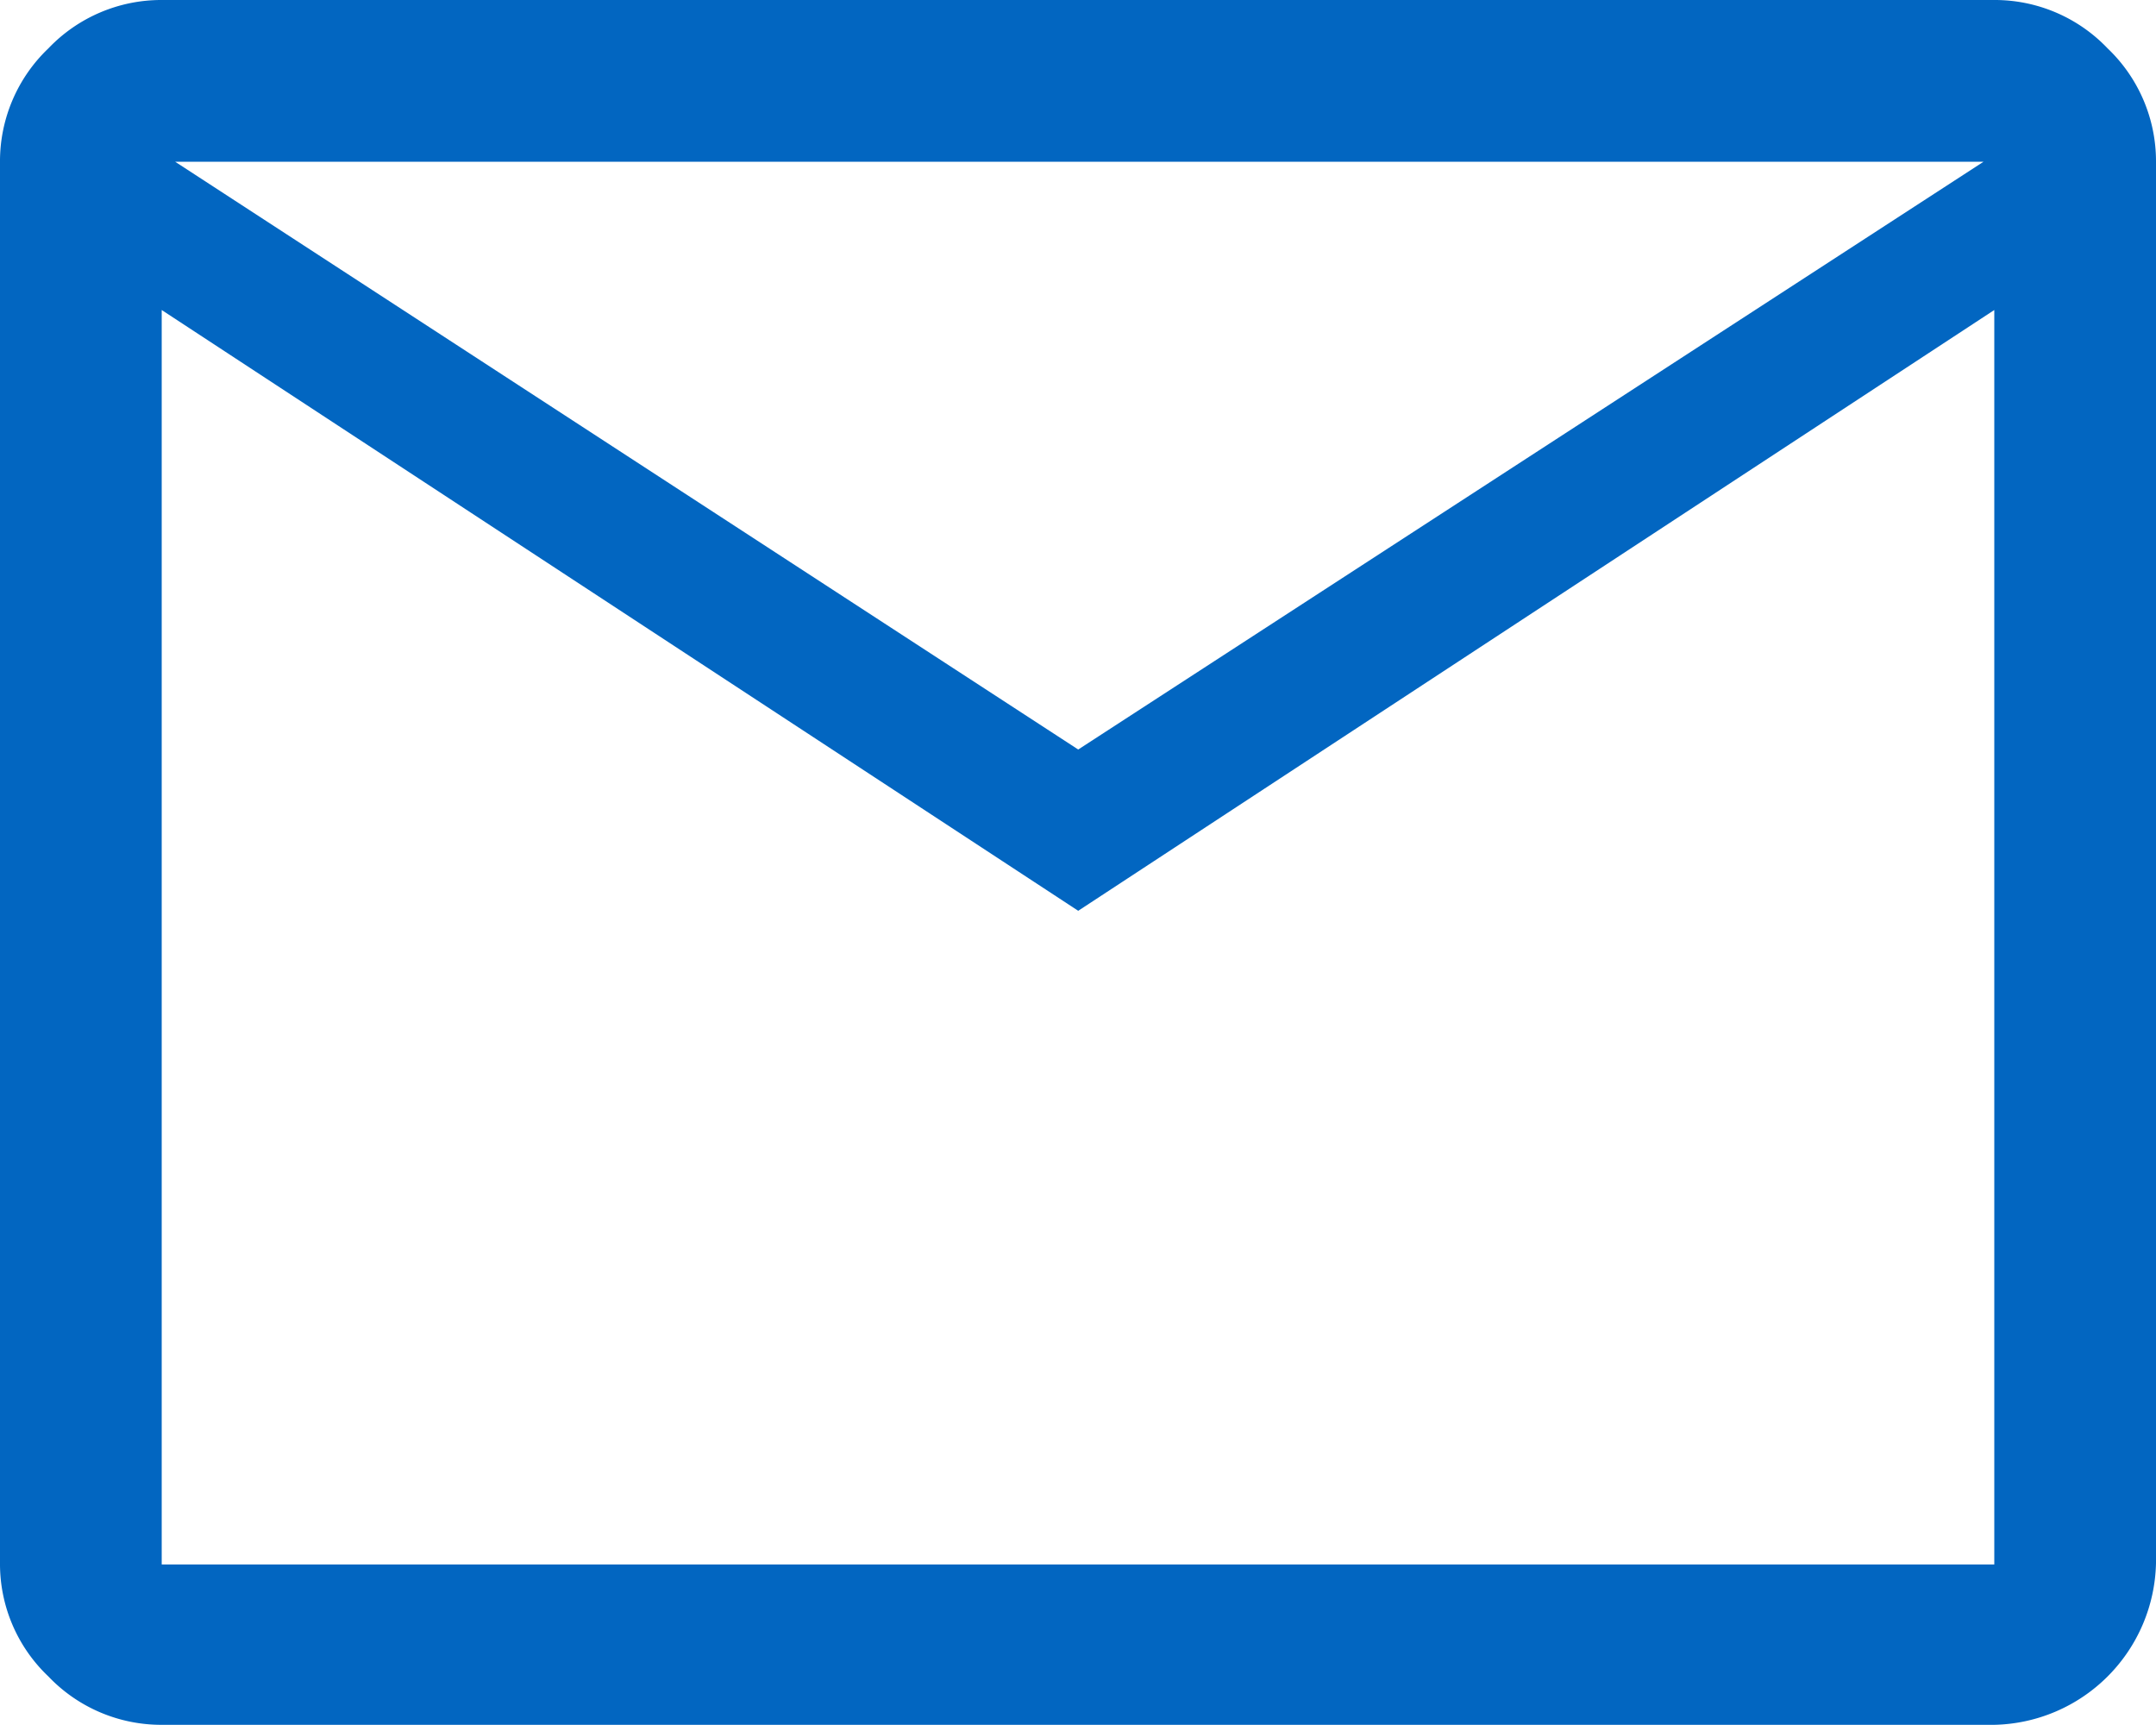 <svg xmlns="http://www.w3.org/2000/svg" viewBox="0 0 48.13 38.5"><defs><style>.cls-1{fill:#0266c1;}</style></defs><g id="Capa_2" data-name="Capa 2"><g id="Capa_2-2" data-name="Capa 2"><path class="cls-1" d="M3.61,38.5a3.48,3.48,0,0,1-2.53-1.08A3.46,3.46,0,0,1,0,34.89V3.61A3.48,3.48,0,0,1,1.08,1.08,3.48,3.48,0,0,1,3.61,0H44.52a3.48,3.48,0,0,1,2.53,1.08,3.48,3.48,0,0,1,1.08,2.53V34.89a3.69,3.69,0,0,1-3.61,3.61ZM24.07,20.33,3.61,6.92v28H44.52v-28Zm0-3.6L44.28,3.61H3.91ZM3.61,6.92v0Z"/></g></g></svg>